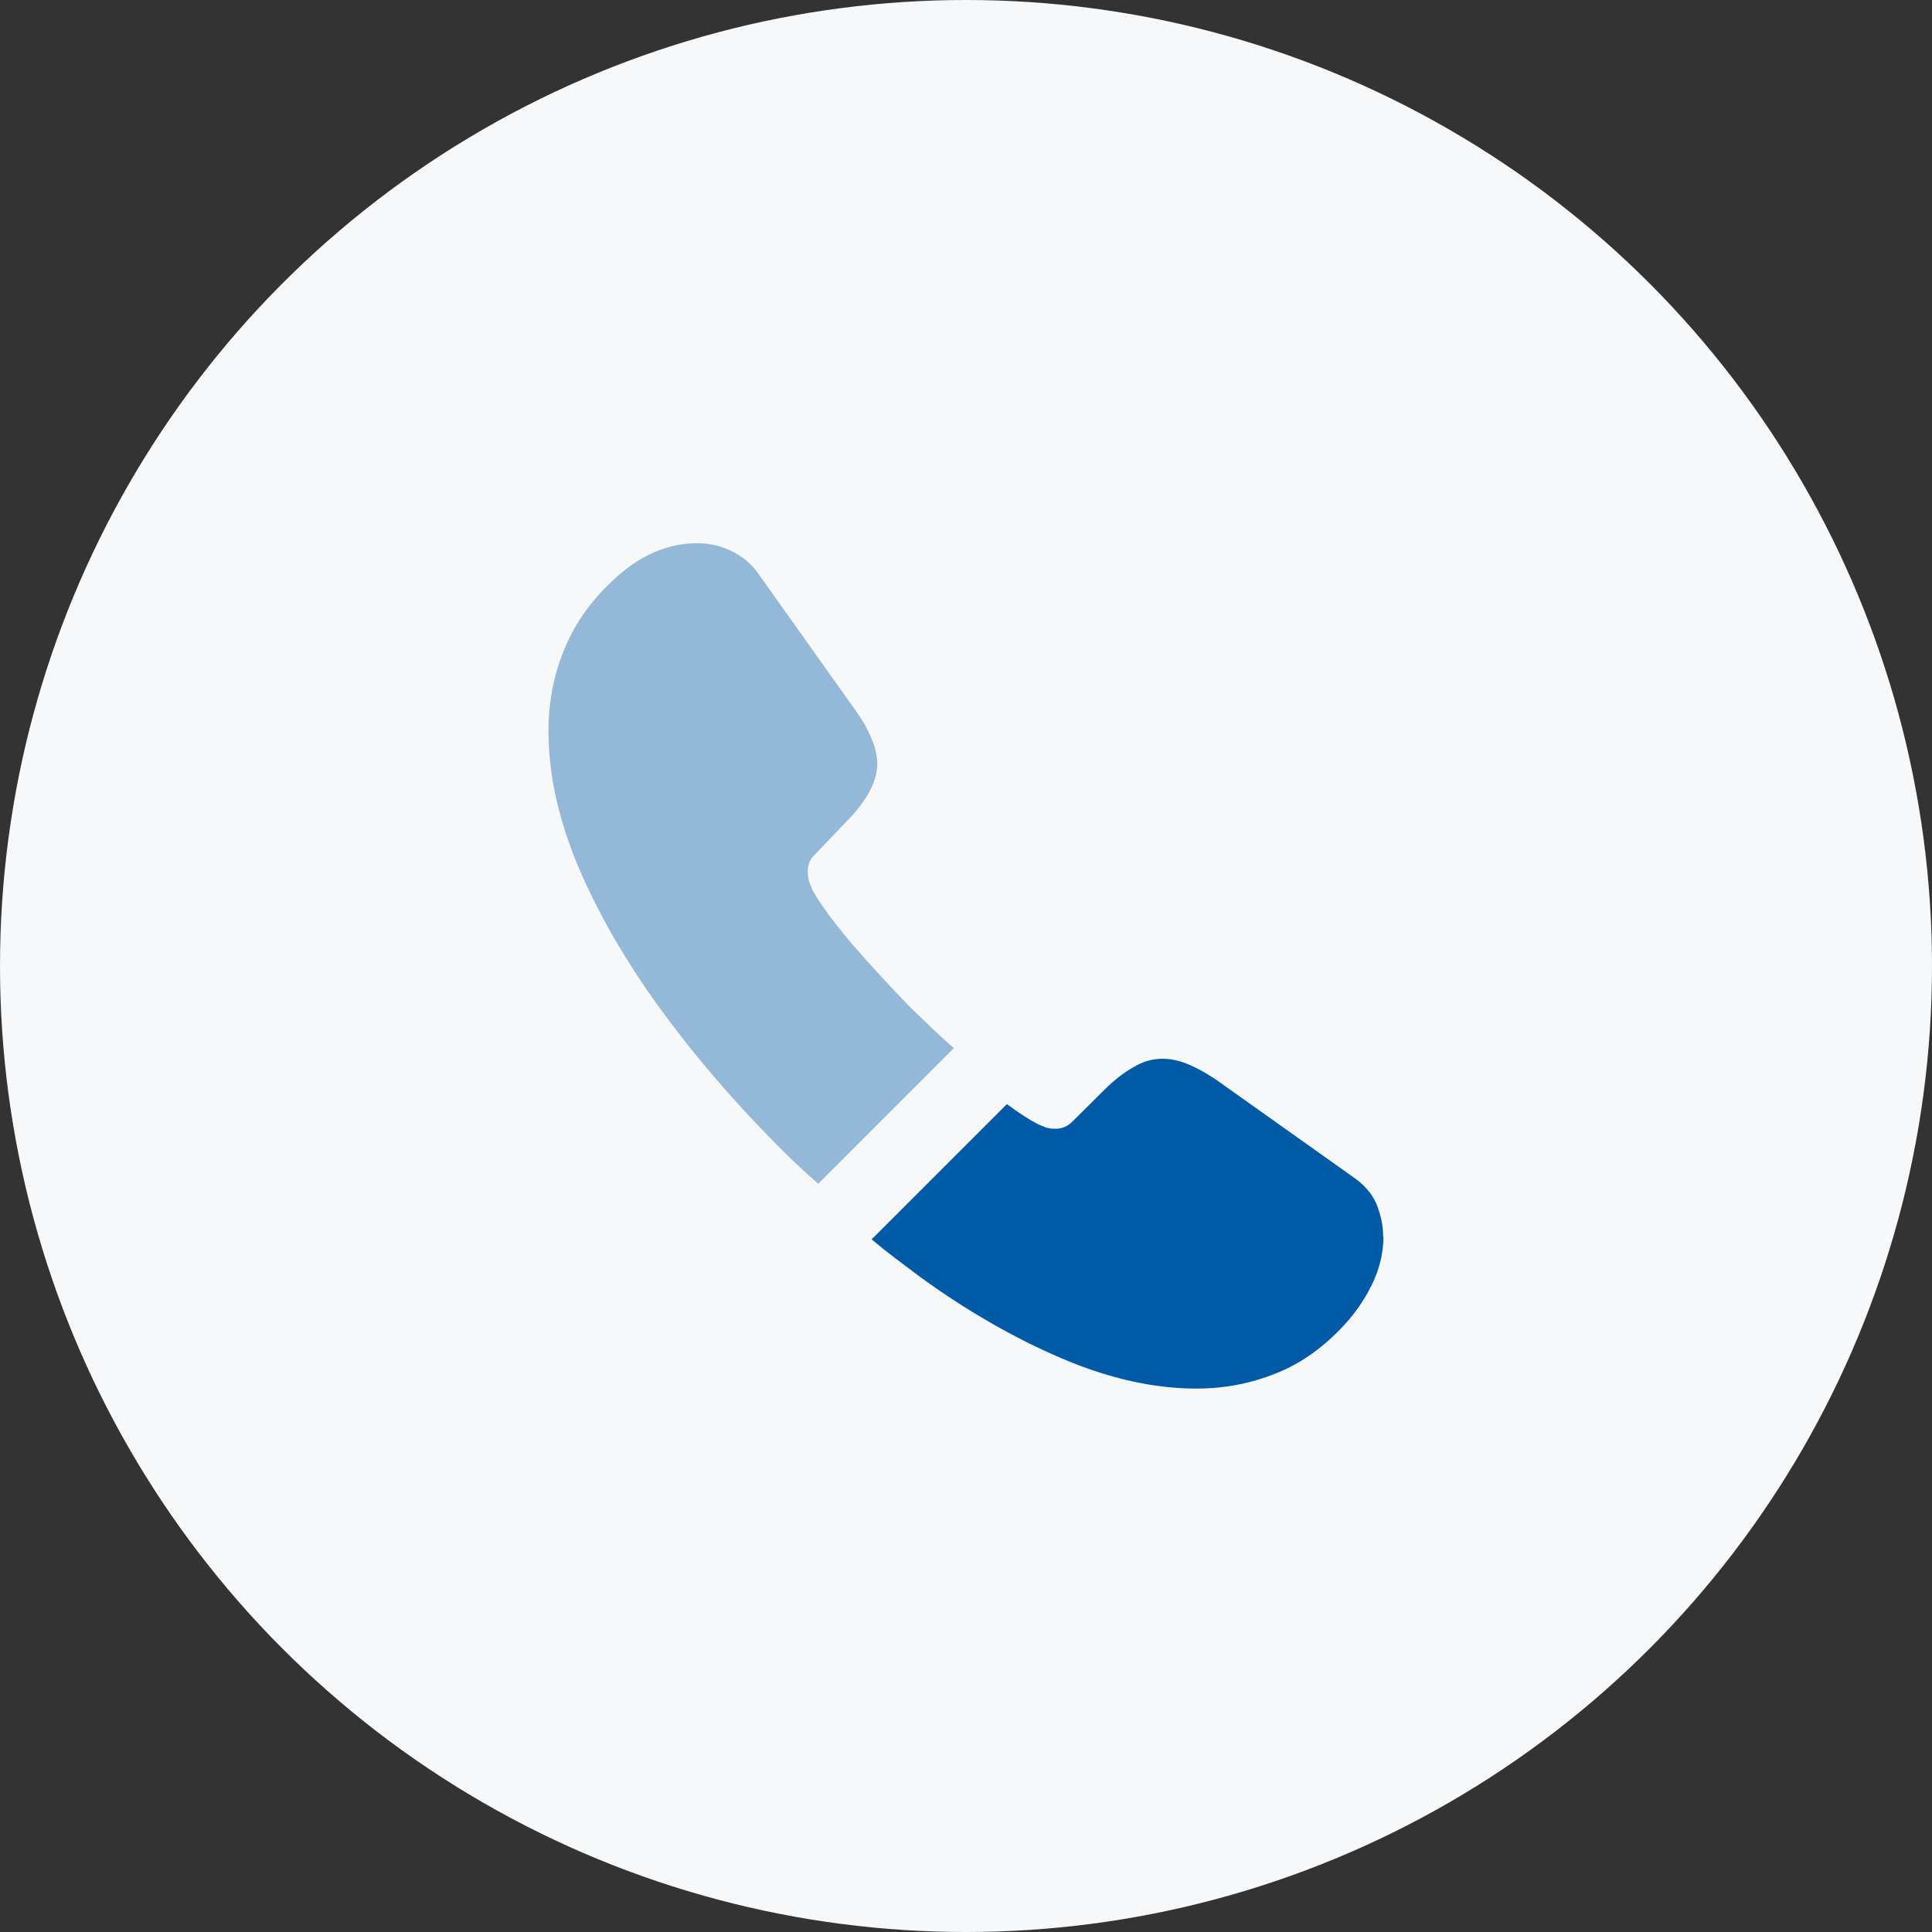 <?xml version="1.0" encoding="UTF-8"?>
<!DOCTYPE svg PUBLIC "-//W3C//DTD SVG 1.1//EN" "http://www.w3.org/Graphics/SVG/1.1/DTD/svg11.dtd">
<!-- Creator: CorelDRAW 2021 (64-Bit) -->
<svg xmlns="http://www.w3.org/2000/svg" xml:space="preserve" width="0.296in" height="0.296in" version="1.1" style="shape-rendering:geometricPrecision; text-rendering:geometricPrecision; image-rendering:optimizeQuality; fill-rule:evenodd; clip-rule:evenodd"
viewBox="0 0 191.38 191.38"
 xmlns:xlink="http://www.w3.org/1999/xlink"
 xmlns:xodm="http://www.corel.com/coreldraw/odm/2003">
 <rect x="0" y="0" width="191.38" height="191.38" fill="#333333" stroke="none"/>
 <defs>
  <style type="text/css">
   <![CDATA[
    .fil2 {fill:#005AA5}
    .fil0 {fill:#F7F8FA;fill-rule:nonzero}
    .fil1 {fill:#005AA5;fill-opacity:0.4}
   ]]>
  </style>
 </defs>
 <g id="Layer_x0020_1">
  <circle class="fil0" cx="95.69" cy="95.69" r="95.69"/>
  <g id="_2724467183936">
   <path class="fil1" d="M94.45 103.86l-13.4 13.4c-1.49,-1.3 -2.92,-2.65 -4.3,-4.06 -4.22,-4.27 -8.04,-8.73 -11.44,-13.4 -3.37,-4.67 -6.08,-9.34 -8.04,-13.98 -1.96,-4.67 -2.94,-9.15 -2.94,-13.4 0,-2.78 0.5,-5.46 1.49,-7.91 0.98,-2.49 2.55,-4.8 4.72,-6.85 2.63,-2.57 5.49,-3.85 8.52,-3.85 1.14,0 2.28,0.24 3.32,0.74 1.06,0.5 2.02,1.22 2.76,2.31l9.53 13.4c0.74,1.03 1.27,1.96 1.65,2.87 0.37,0.85 0.58,1.72 0.58,2.49 0,0.98 -0.29,1.96 -0.85,2.92 -0.53,0.96 -1.3,1.94 -2.28,2.92l-3.1 3.24c-0.45,0.45 -0.66,0.98 -0.66,1.65 0,0.32 0.05,0.61 0.13,0.95 0.13,0.32 0.24,0.58 0.32,0.82 0.74,1.35 2.02,3.1 3.82,5.25 1.86,2.12 3.82,4.3 5.95,6.47 1.49,1.43 2.92,2.84 4.35,4.06l-0.11 -0.05z"/>
   <path class="fil2" d="M137.04 122.51c0,1.14 -0.21,2.34 -0.61,3.48 -0.13,0.32 -0.24,0.66 -0.4,0.98 -0.69,1.49 -1.59,2.87 -2.79,4.19 -2.02,2.2 -4.22,3.82 -6.71,4.83 -0.05,0 -0.08,0.05 -0.13,0.05 -2.42,0.98 -5.04,1.51 -7.88,1.51 -4.19,0 -8.65,-0.98 -13.37,-3 -4.72,-2.02 -9.42,-4.72 -14.09,-8.12 -1.59,-1.2 -3.21,-2.39 -4.72,-3.66l13.4 -13.4c1.14,0.85 2.17,1.51 3.02,1.96 0.21,0.08 0.45,0.21 0.75,0.32 0.32,0.13 0.66,0.16 1.03,0.16 0.69,0 1.22,-0.24 1.67,-0.69l3.1 -3.08c1.03,-1.03 2.02,-1.8 2.94,-2.31 0.96,-0.58 1.88,-0.85 2.92,-0.85 0.77,0 1.59,0.16 2.49,0.53 0.9,0.37 1.86,0.9 2.87,1.59l13.56 9.63c1.06,0.74 1.8,1.59 2.26,2.63 0.4,1.03 0.66,2.04 0.66,3.18l0.03 0.05z"/>
  </g>
 </g>
</svg>
